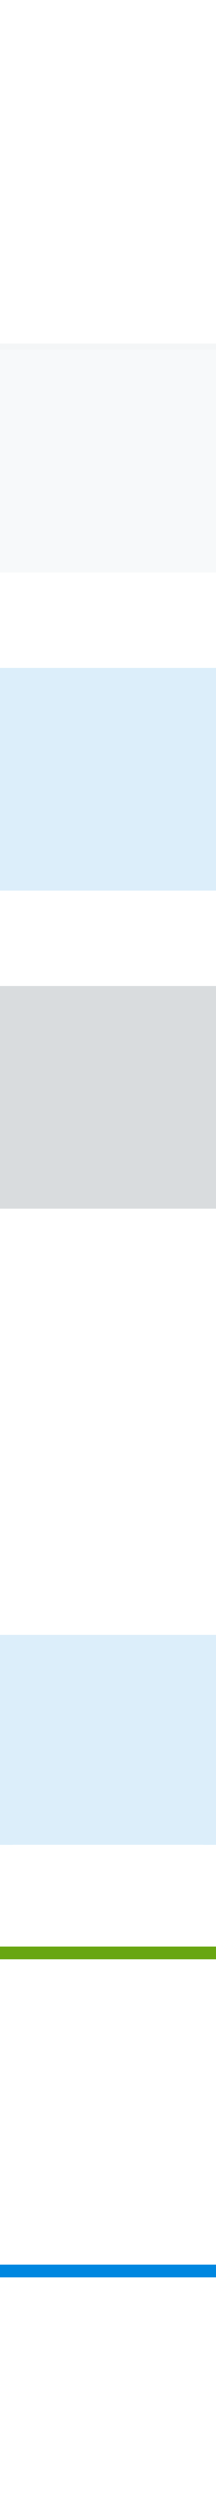 <svg xmlns="http://www.w3.org/2000/svg" xmlns:xlink="http://www.w3.org/1999/xlink" width="34" height="393" viewBox="0 0 34 393"><defs><clipPath id="a"><rect width="34" height="41" transform="translate(182 774)" fill="#fff"/></clipPath><filter id="b" x="-16" y="346.153" width="66.231" height="67" filterUnits="userSpaceOnUse"><feOffset dy="5" input="SourceAlpha"/><feGaussianBlur stdDeviation="5" result="c"/><feFlood flood-color="#4d8400" flood-opacity="0.302"/><feComposite operator="in" in2="c"/><feComposite in="SourceGraphic"/></filter><clipPath id="d"><rect width="34" height="39" transform="translate(224 784)" fill="#fff"/></clipPath><filter id="e" x="-15" y="195" width="64" height="67" filterUnits="userSpaceOnUse"><feOffset dy="5" input="SourceAlpha"/><feGaussianBlur stdDeviation="5" result="f"/><feFlood flood-color="#163e59" flood-opacity="0.149"/><feComposite operator="in" in2="f"/><feComposite in="SourceGraphic"/></filter><clipPath id="g"><rect width="34" height="41" transform="translate(183 774)" fill="#fff"/></clipPath><filter id="h" x="-17" y="296.153" width="68.329" height="67" filterUnits="userSpaceOnUse"><feOffset dy="5" input="SourceAlpha"/><feGaussianBlur stdDeviation="5" result="i"/><feFlood flood-color="#4d8400" flood-opacity="0.302"/><feComposite operator="in" in2="i"/><feComposite in="SourceGraphic"/></filter><clipPath id="j"><rect width="34" height="40" transform="translate(224 784)" fill="#fff"/></clipPath><filter id="k" x="-15" y="94" width="64" height="67" filterUnits="userSpaceOnUse"><feOffset dy="5" input="SourceAlpha"/><feGaussianBlur stdDeviation="5" result="l"/><feFlood flood-color="#163e59" flood-opacity="0.149"/><feComposite operator="in" in2="l"/><feComposite in="SourceGraphic"/></filter><clipPath id="n"><rect width="34" height="40" transform="translate(222.5 784)" fill="#fff"/></clipPath><filter id="o" x="-15" y="-6" width="64" height="67" filterUnits="userSpaceOnUse"><feOffset dy="5" input="SourceAlpha"/><feGaussianBlur stdDeviation="5" result="p"/><feFlood flood-color="#163e59" flood-opacity="0.149"/><feComposite operator="in" in2="p"/><feComposite in="SourceGraphic"/></filter><filter id="r" x="-15" y="245" width="64" height="67" filterUnits="userSpaceOnUse"><feOffset dy="5" input="SourceAlpha"/><feGaussianBlur stdDeviation="5" result="s"/><feFlood flood-color="#163e59" flood-opacity="0.149"/><feComposite operator="in" in2="s"/><feComposite in="SourceGraphic"/></filter><filter id="u" x="-15" y="94" width="64" height="67" filterUnits="userSpaceOnUse"><feOffset dy="5" input="SourceAlpha"/><feGaussianBlur stdDeviation="5" result="v"/><feFlood flood-color="#163e59" flood-opacity="0.102"/><feComposite operator="in" in2="v"/><feComposite in="SourceGraphic"/></filter><filter id="x" x="-15" y="144" width="64" height="67" filterUnits="userSpaceOnUse"><feOffset dy="5" input="SourceAlpha"/><feGaussianBlur stdDeviation="5" result="y"/><feFlood flood-color="#163e59" flood-opacity="0.149"/><feComposite operator="in" in2="y"/><feComposite in="SourceGraphic"/></filter></defs><g transform="translate(384 -167)"><g transform="translate(-384 519)"><g transform="translate(-182 -774)" clip-path="url(#a)"><g transform="translate(182 779.153)"><g transform="matrix(1, 0, 0, 1, 0, -357.15)" filter="url(#b)"><g transform="translate(0 357.15)" fill="#fff" stroke="rgba(22,62,89,0.05)" stroke-width="1"><rect width="34.231" height="35" stroke="none"/><rect x="-0.5" y="-0.5" width="35.231" height="36" fill="none"/></g></g><rect width="34.231" height="36" transform="translate(0)" fill="#fff"/></g><g transform="translate(182 778)"><rect width="35" height="2" fill="#0087e0"/></g></g></g><g transform="translate(-384 368)"><g transform="translate(-224 -784)" clip-path="url(#d)"><g transform="translate(200 789)"><g transform="matrix(1, 0, 0, 1, 24, -206)" filter="url(#e)"><rect width="32" height="35" transform="translate(1 206)" fill="#fff" stroke="#0087e0" stroke-width="2"/></g><rect width="38" height="34" transform="translate(22 1)" fill="#fff"/></g></g></g><g transform="translate(-384 469)"><g transform="translate(-183 -774)" clip-path="url(#g)"><g transform="translate(182 779.153)"><g transform="matrix(1, 0, 0, 1, 1, -307.15)" filter="url(#h)"><g transform="translate(-1 307.15)" fill="#fff" stroke="rgba(22,62,89,0.05)" stroke-width="1"><rect width="36.329" height="35" stroke="none"/><rect x="-0.5" y="-0.5" width="37.329" height="36" fill="none"/></g></g><rect width="36.329" height="36" transform="translate(0)" fill="#fff"/></g><g transform="translate(182 778)"><rect width="36" height="2" fill="#68a611"/></g></g></g><g transform="translate(-384 267)"><g transform="translate(-224 -784)" clip-path="url(#j)"><g transform="translate(200 789)"><g transform="matrix(1, 0, 0, 1, 24, -105)" filter="url(#k)"><g transform="translate(1 105)" fill="#fff" stroke="rgba(22,62,89,0.05)" stroke-width="1"><rect width="32" height="35" stroke="none"/><rect x="-0.5" y="-0.5" width="33" height="36" fill="none"/></g></g><rect width="38" height="35" transform="translate(22 0)" fill="#dceefa"/></g></g></g><g transform="translate(-384 217)"><g transform="translate(-224 -784)" clip-path="url(#j)"><g transform="translate(200 789)"><g transform="translate(25 0)" fill="#f7f9fa" stroke="rgba(22,62,89,0.05)" stroke-width="1"><rect width="32" height="35" stroke="none"/><rect x="-0.5" y="-0.5" width="33" height="36" fill="none"/></g><rect width="38" height="35" transform="translate(22 0)" fill="#f7f9fa"/></g></g></g><g transform="translate(-384 167)"><g transform="translate(-222.5 -784)" clip-path="url(#n)"><g transform="translate(198.5 789)"><g transform="matrix(1, 0, 0, 1, 24, -5)" filter="url(#o)"><g transform="translate(1 5)" fill="#fff" stroke="rgba(22,62,89,0.05)" stroke-width="1"><rect width="32" height="35" stroke="none"/><rect x="-0.5" y="-0.5" width="33" height="36" fill="none"/></g></g><rect width="38" height="35" transform="translate(22 0)" fill="#fff"/></g></g></g><g transform="translate(-384 418)"><g transform="translate(-224 -784)" clip-path="url(#d)"><g transform="translate(200 789)"><g transform="matrix(1, 0, 0, 1, 24, -256)" filter="url(#r)"><rect width="32" height="35" transform="translate(1 256)" fill="#dceefa" stroke="#0087e0" stroke-width="2"/></g><rect width="38" height="34" transform="translate(22 1)" fill="#dceefa"/></g></g></g><g transform="translate(-384 267)"><g transform="translate(-224 -784)" clip-path="url(#j)"><g transform="translate(200 789)"><g transform="matrix(1, 0, 0, 1, 24, -105)" filter="url(#u)"><g transform="translate(1 105)" fill="#fff" stroke="rgba(22,62,89,0.1)" stroke-width="1"><rect width="32" height="35" stroke="none"/><rect x="-0.5" y="-0.5" width="33" height="36" fill="none"/></g></g><rect width="38" height="35" transform="translate(22 0)" fill="#dceefa"/></g></g></g><g transform="translate(-384 317)"><g transform="translate(-224 -784)" clip-path="url(#j)"><g transform="translate(200 789)"><g transform="matrix(1, 0, 0, 1, 24, -155)" filter="url(#x)"><g transform="translate(1 155)" fill="#d9dcde" stroke="rgba(22,62,89,0.25)" stroke-width="1"><rect width="32" height="35" stroke="none"/><rect x="-0.5" y="-0.5" width="33" height="36" fill="none"/></g></g><rect width="38" height="35" transform="translate(22 0)" fill="#d9dcde"/></g></g></g></g></svg>